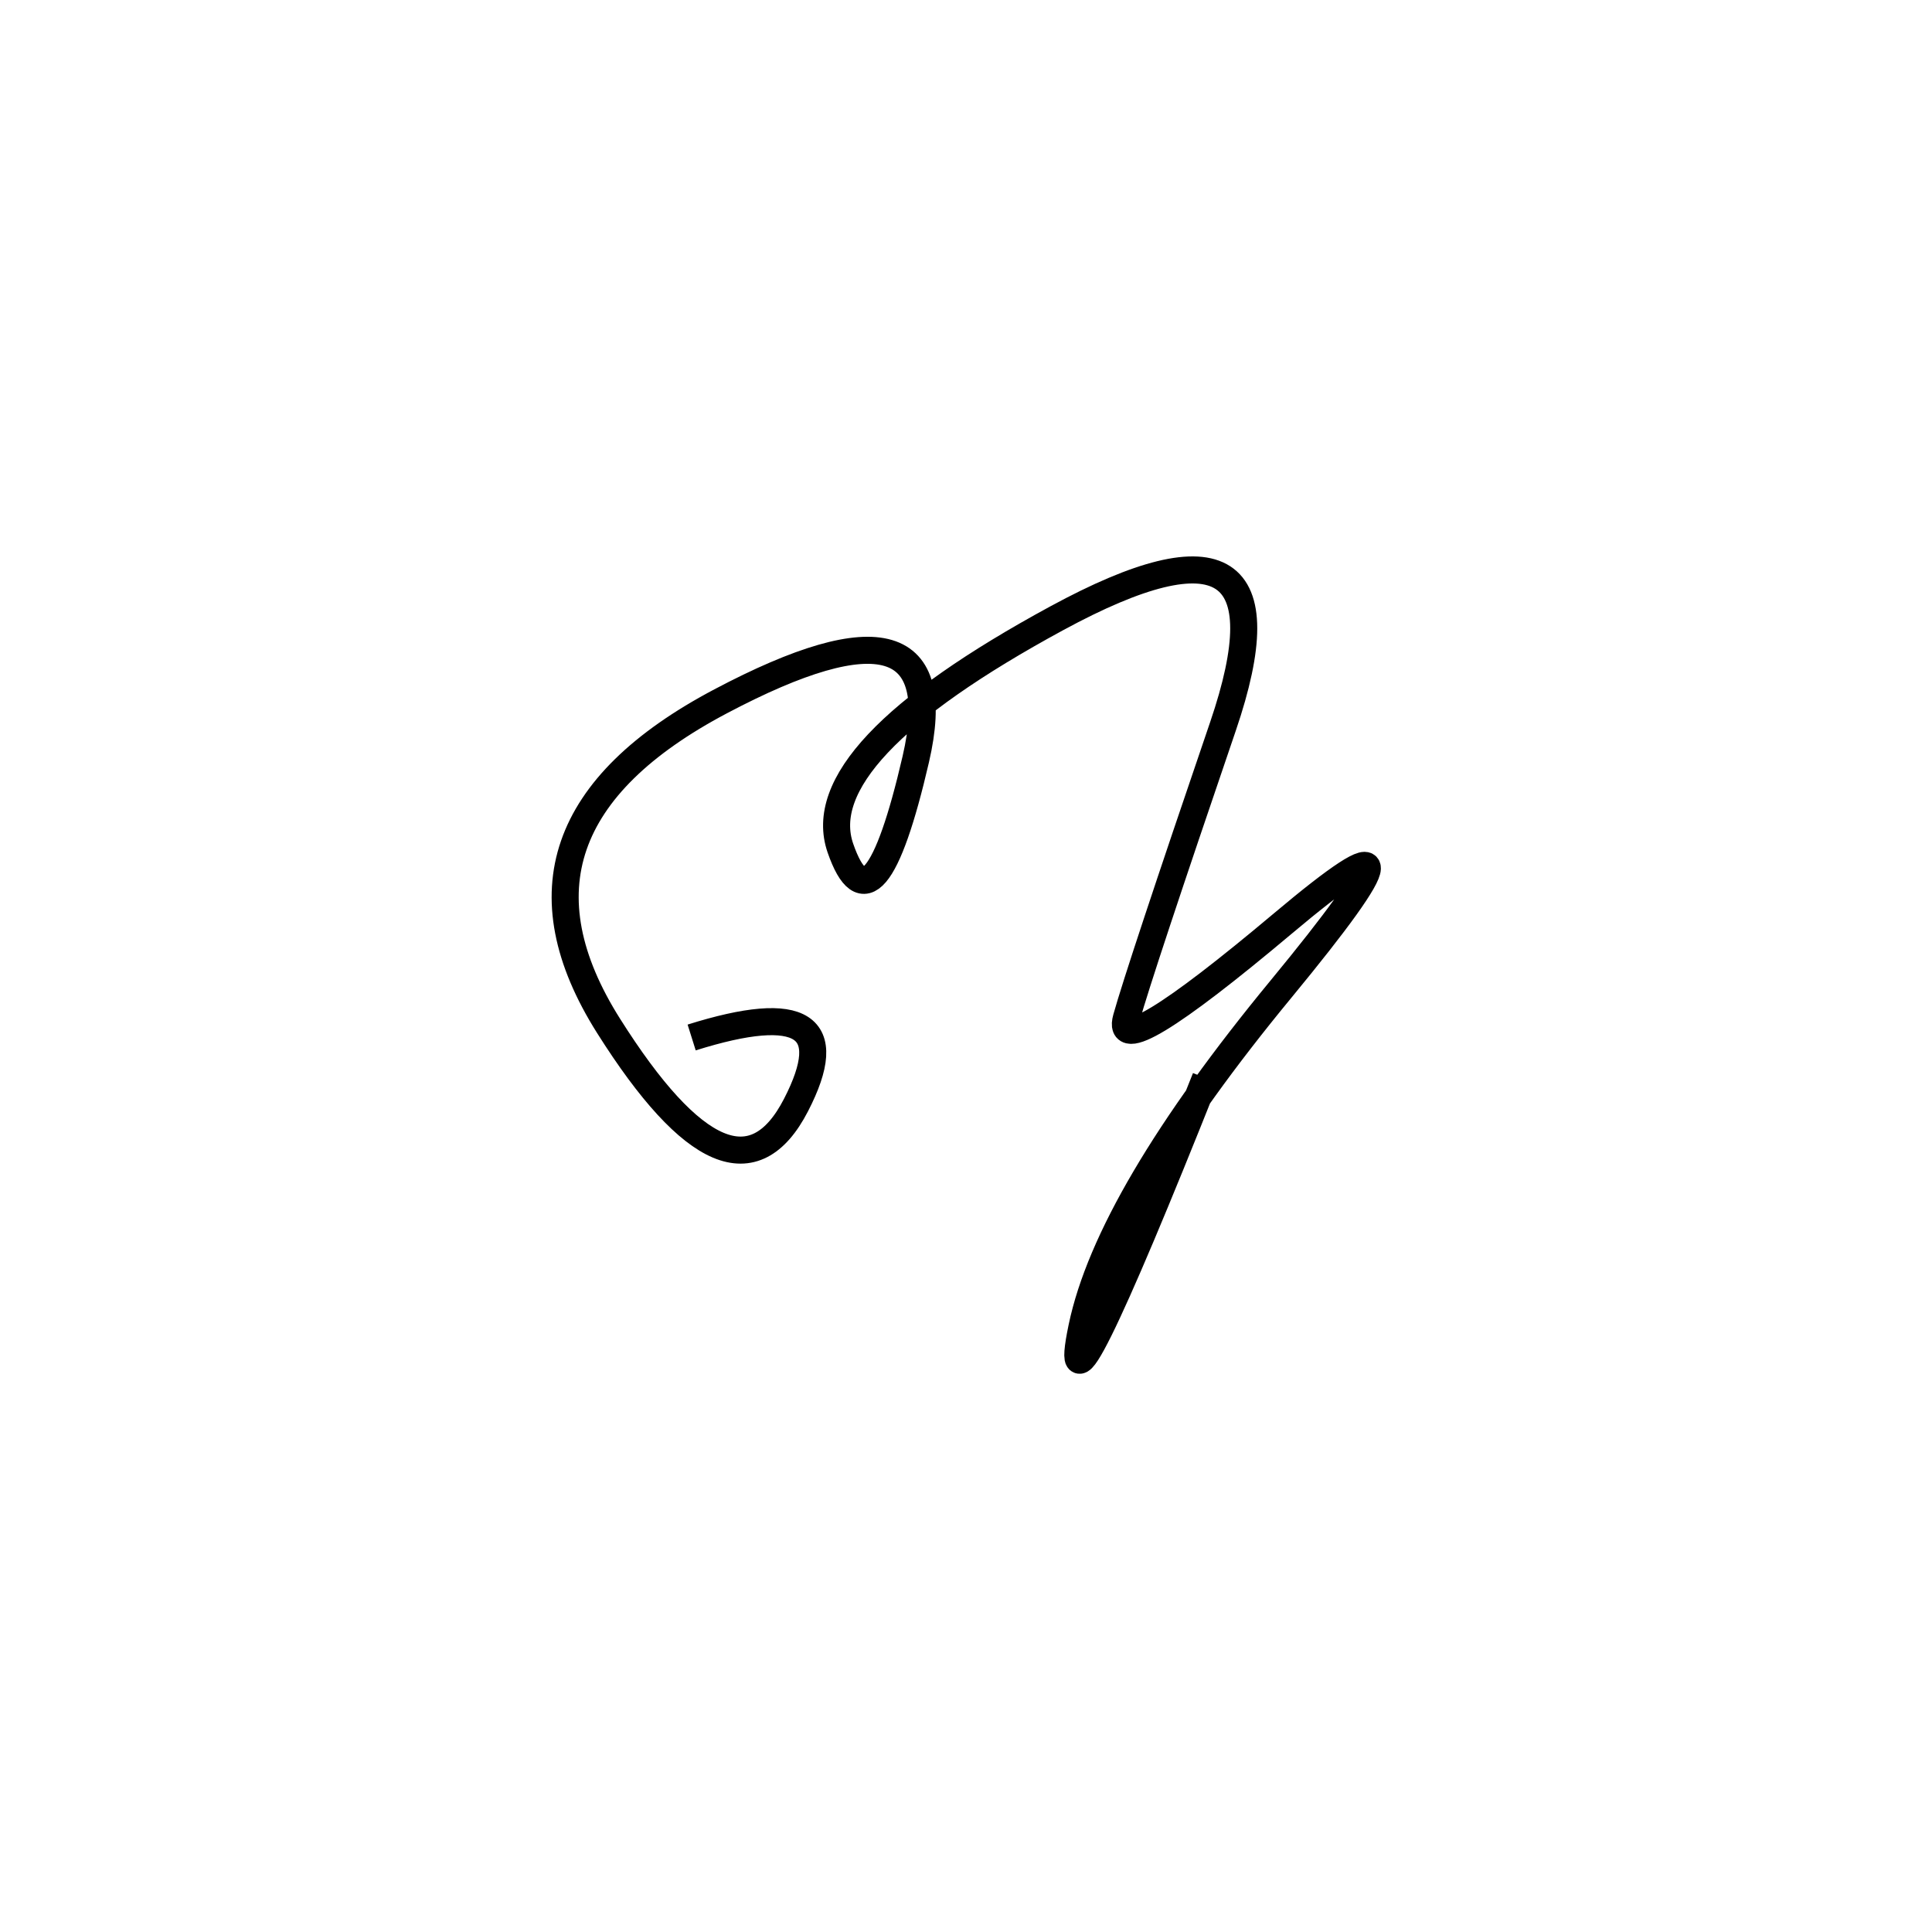 <svg xmlns="http://www.w3.org/2000/svg" viewBox="0 -8 500 500"><rect x="-250" y="-250" width="1000" height="1000" fill="#fff"></rect><path d="M312 271 Q273 369 280 335.5 Q287 302 331.5 248 Q376 194 332 231 Q288 268 291.5 255.5 Q295 243 316.5 180 Q338 117 273.5 152 Q209 187 217.5 211.5 Q226 236 237 188.5 Q248 141 186.5 173.5 Q125 206 157.5 257.5 Q190 309 206 278 Q222 247 179 260.5" style="stroke:hsl(330, 95%, 51%); stroke-width:7px; fill: none;"></path></svg>